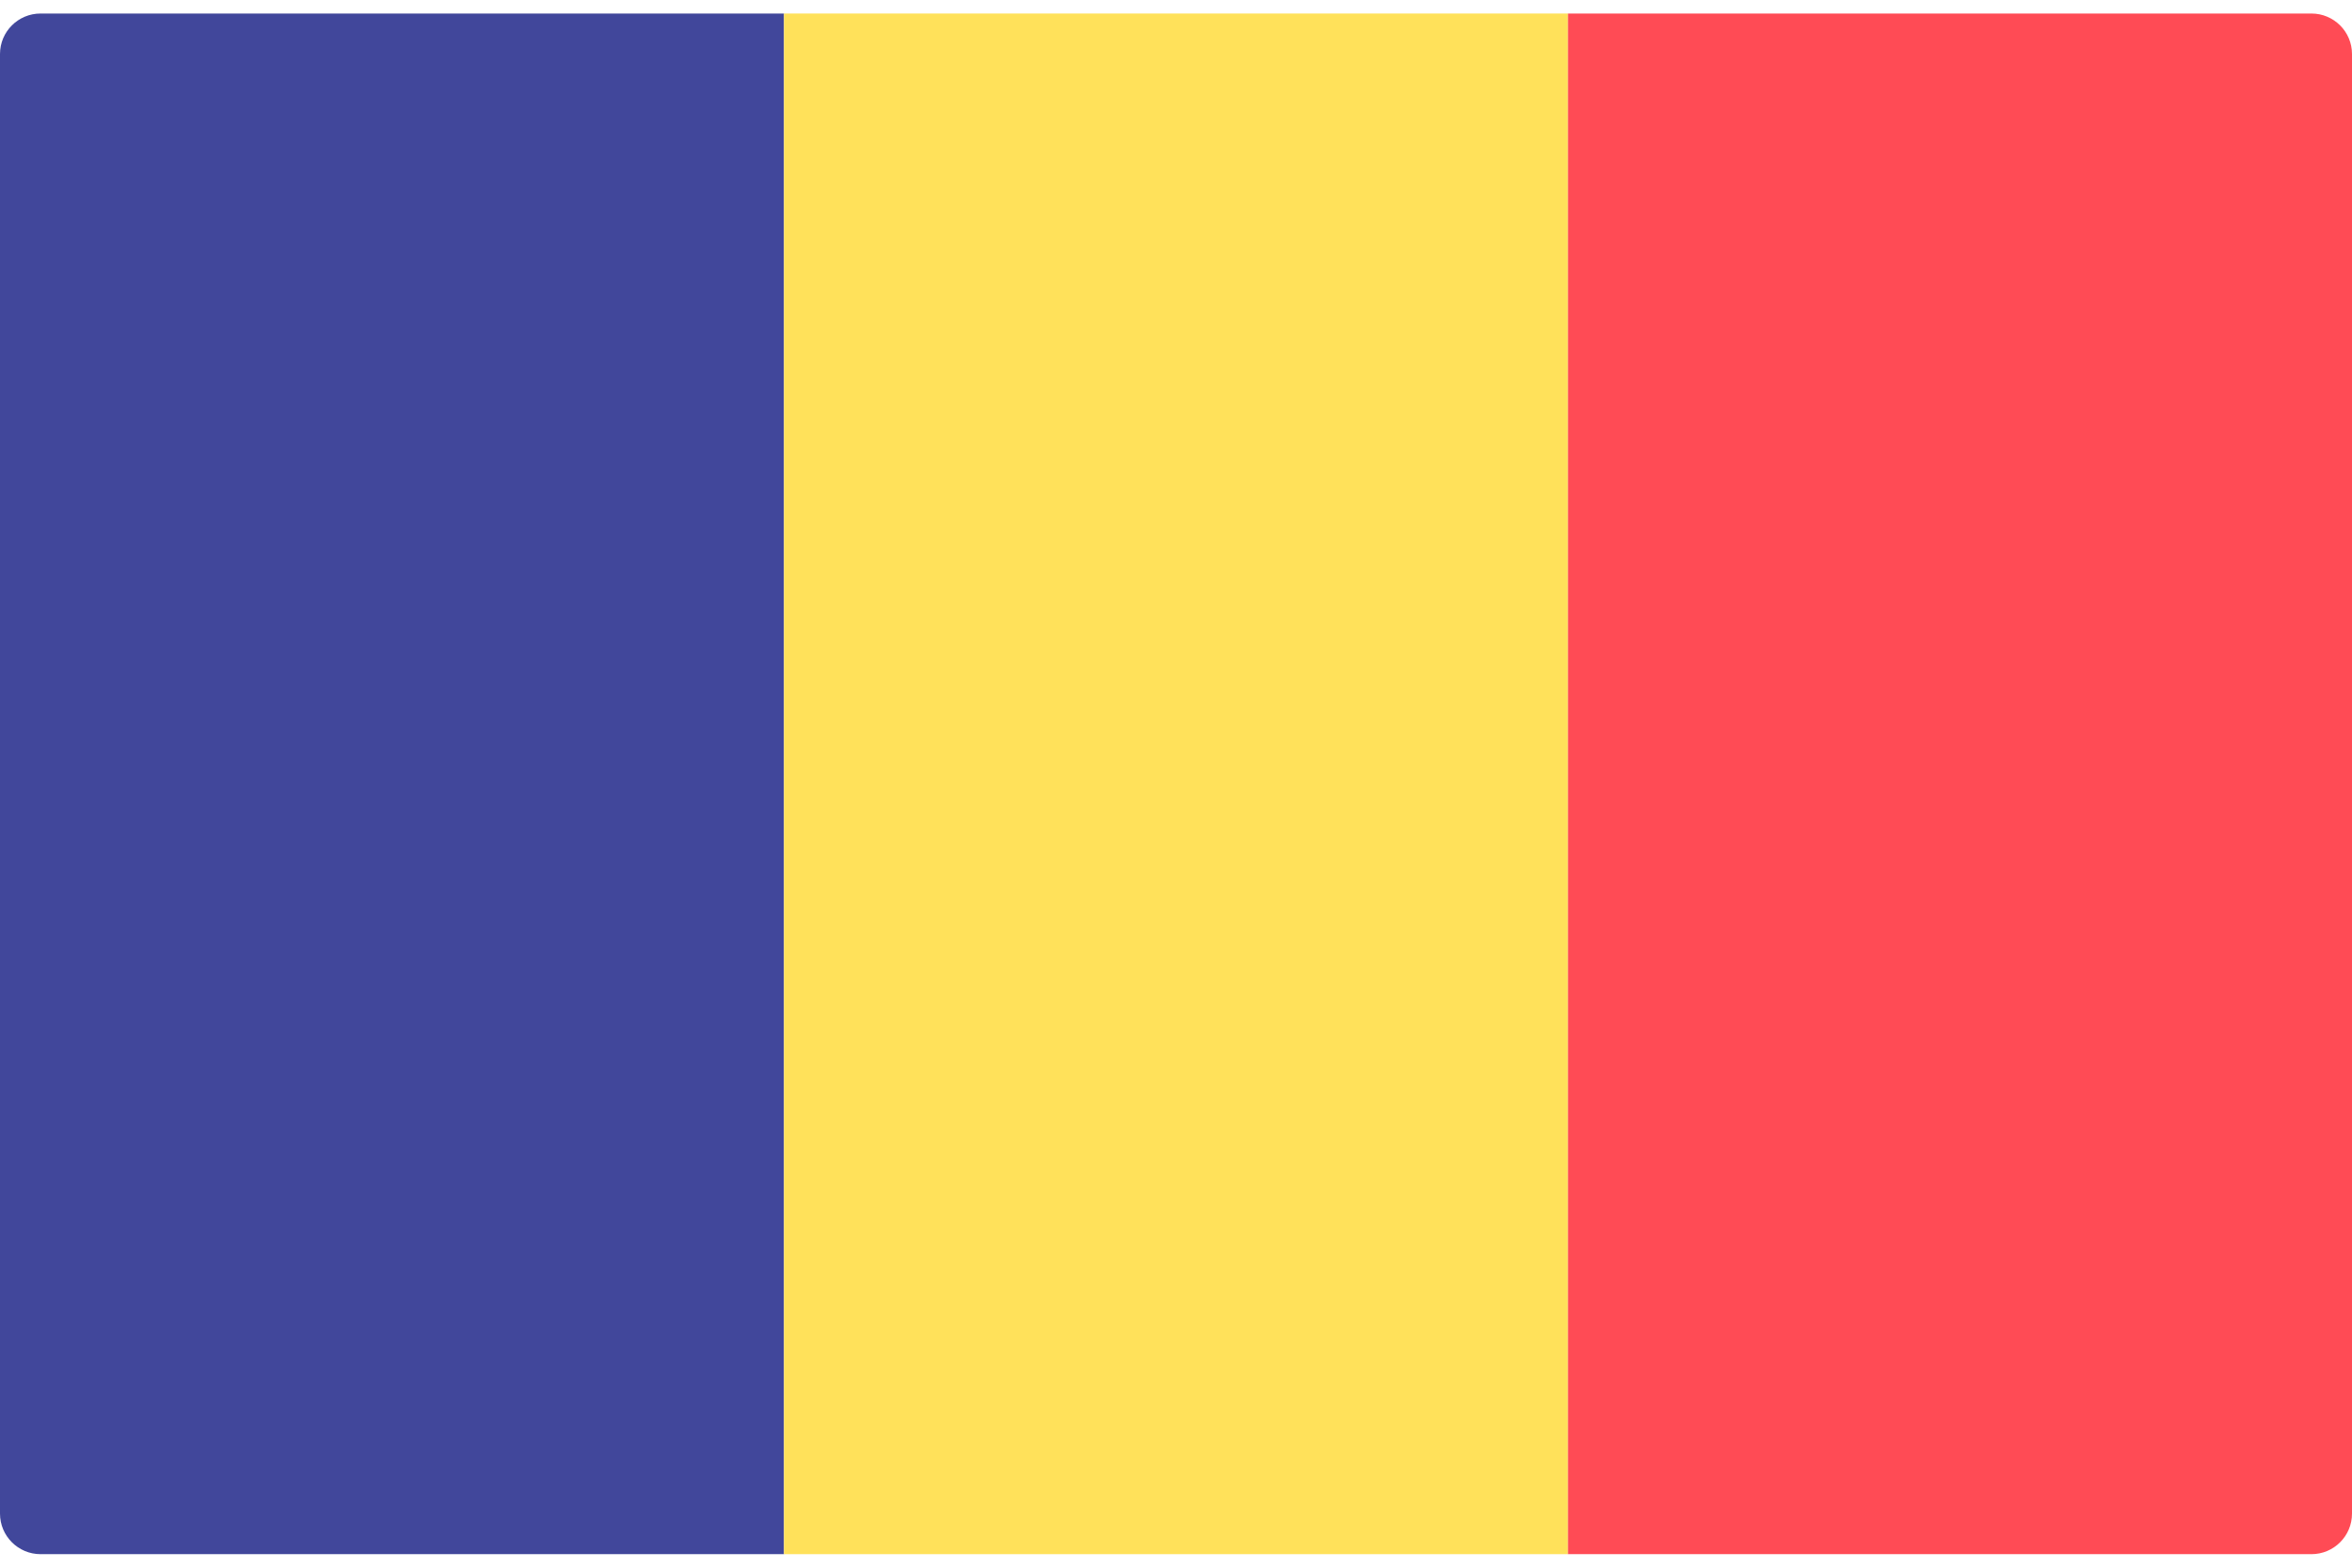 <svg width="48" height="32" viewBox="0 0 48 32" fill="none" xmlns="http://www.w3.org/2000/svg">
<g clip-path="url(#clip0_11_2561)">
<path d="M16 31.724H0.828C0.371 31.724 0 31.353 0 30.896V1.103C0 0.646 0.371 0.276 0.828 0.276H16V31.724Z" fill="#41479B"/>
<path d="M32.001 0.276H16V31.724H32.001V0.276Z" fill="#FFE15A"/>
<path d="M47.172 31.724H32V0.276H47.172C47.629 0.276 48 0.646 48 1.103V30.896C48 31.354 47.629 31.724 47.172 31.724Z" fill="#FF4B55"/>
</g>
<defs>
<clipPath id="clip0_11_2561">
<rect width="48" height="32" fill="white"/>
</clipPath>
</defs>
</svg>
